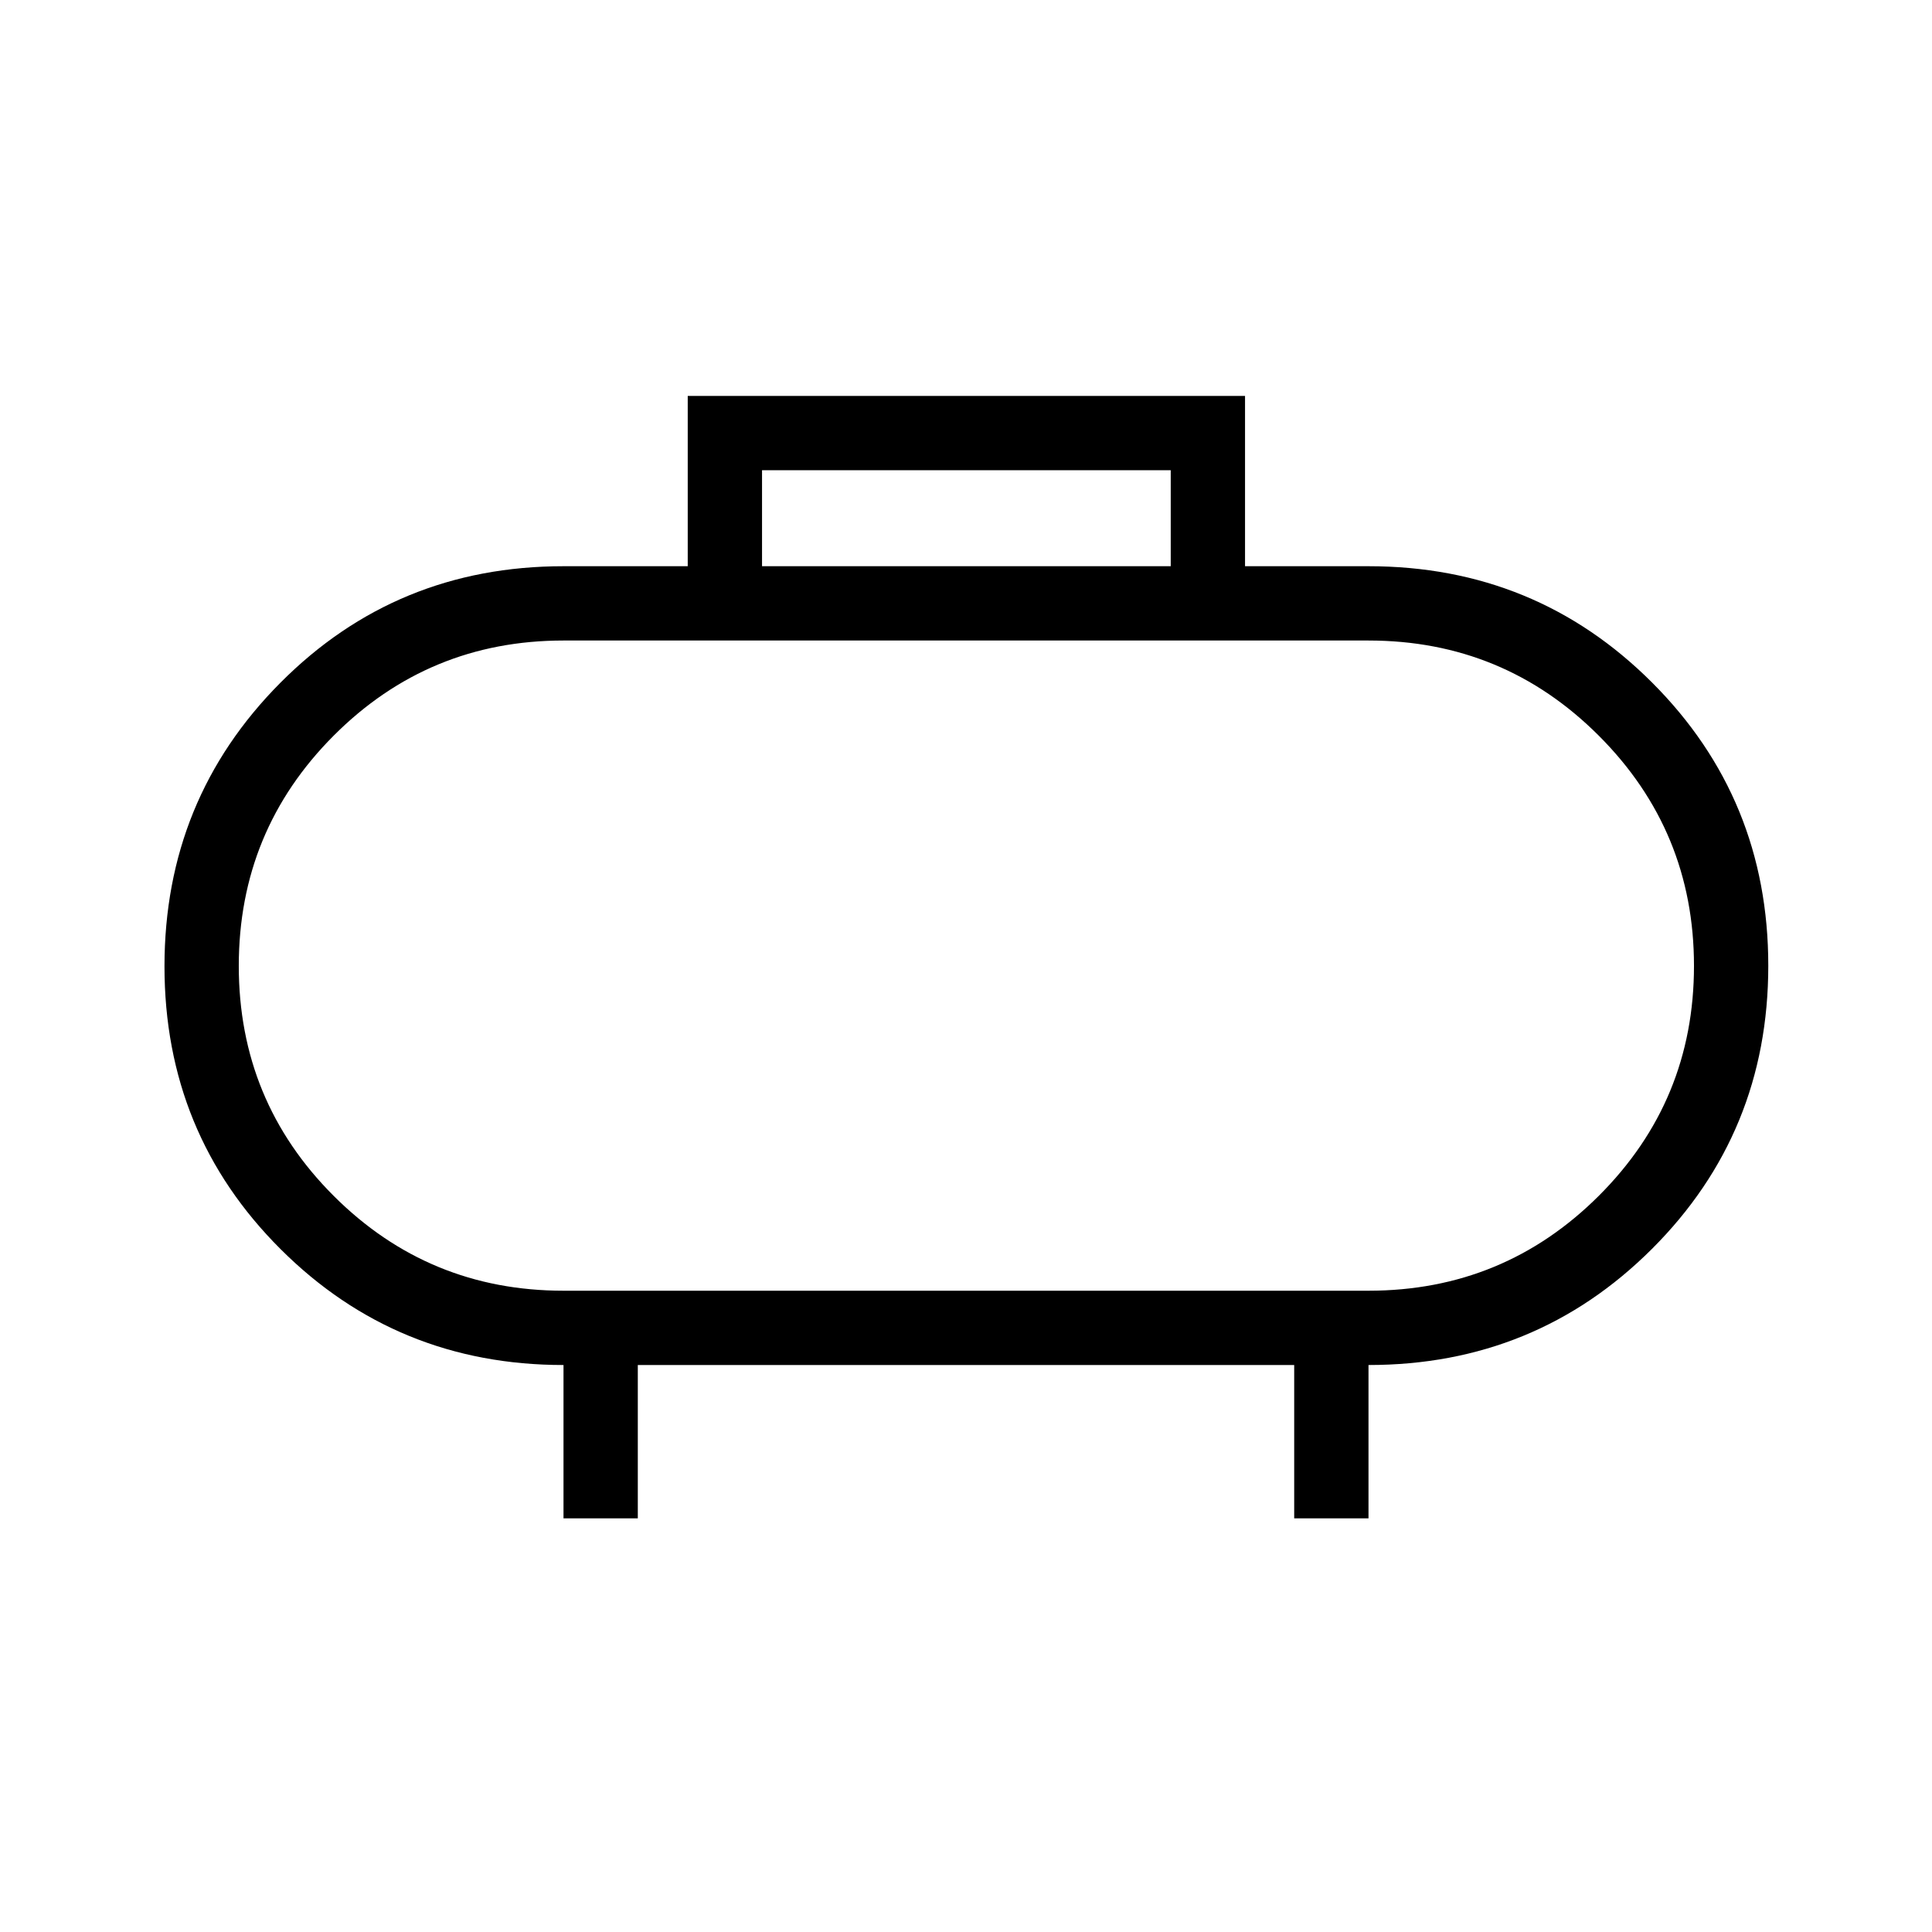 <svg xmlns="http://www.w3.org/2000/svg" height="24" viewBox="0 -960 960 960" width="24"><path d="M280-318.65h400q67.18 0 114.46-47.18 47.27-47.18 47.27-114.23 0-67.06-47.27-114.36-47.28-47.31-114.46-47.31H280q-67.02 0-114.19 47.26-47.16 47.26-47.16 114.42 0 67.17 47.16 114.28 47.17 47.12 114.19 47.12ZM480-480ZM378.65-678.65h203.08v-47.7H378.65v47.7ZM280-205.54v-76.19q-82.85 0-140.56-57.56-57.71-57.56-57.71-140.56t57.6-140.9q57.61-57.9 140.67-57.9h61.73v-84.62h276.92v84.62H680q83.06 0 140.86 57.75 57.79 57.75 57.79 140.75t-57.79 140.71q-57.8 57.71-140.86 57.71v76.19h-36.92v-76.19H316.92v76.19H280Z"/></svg>